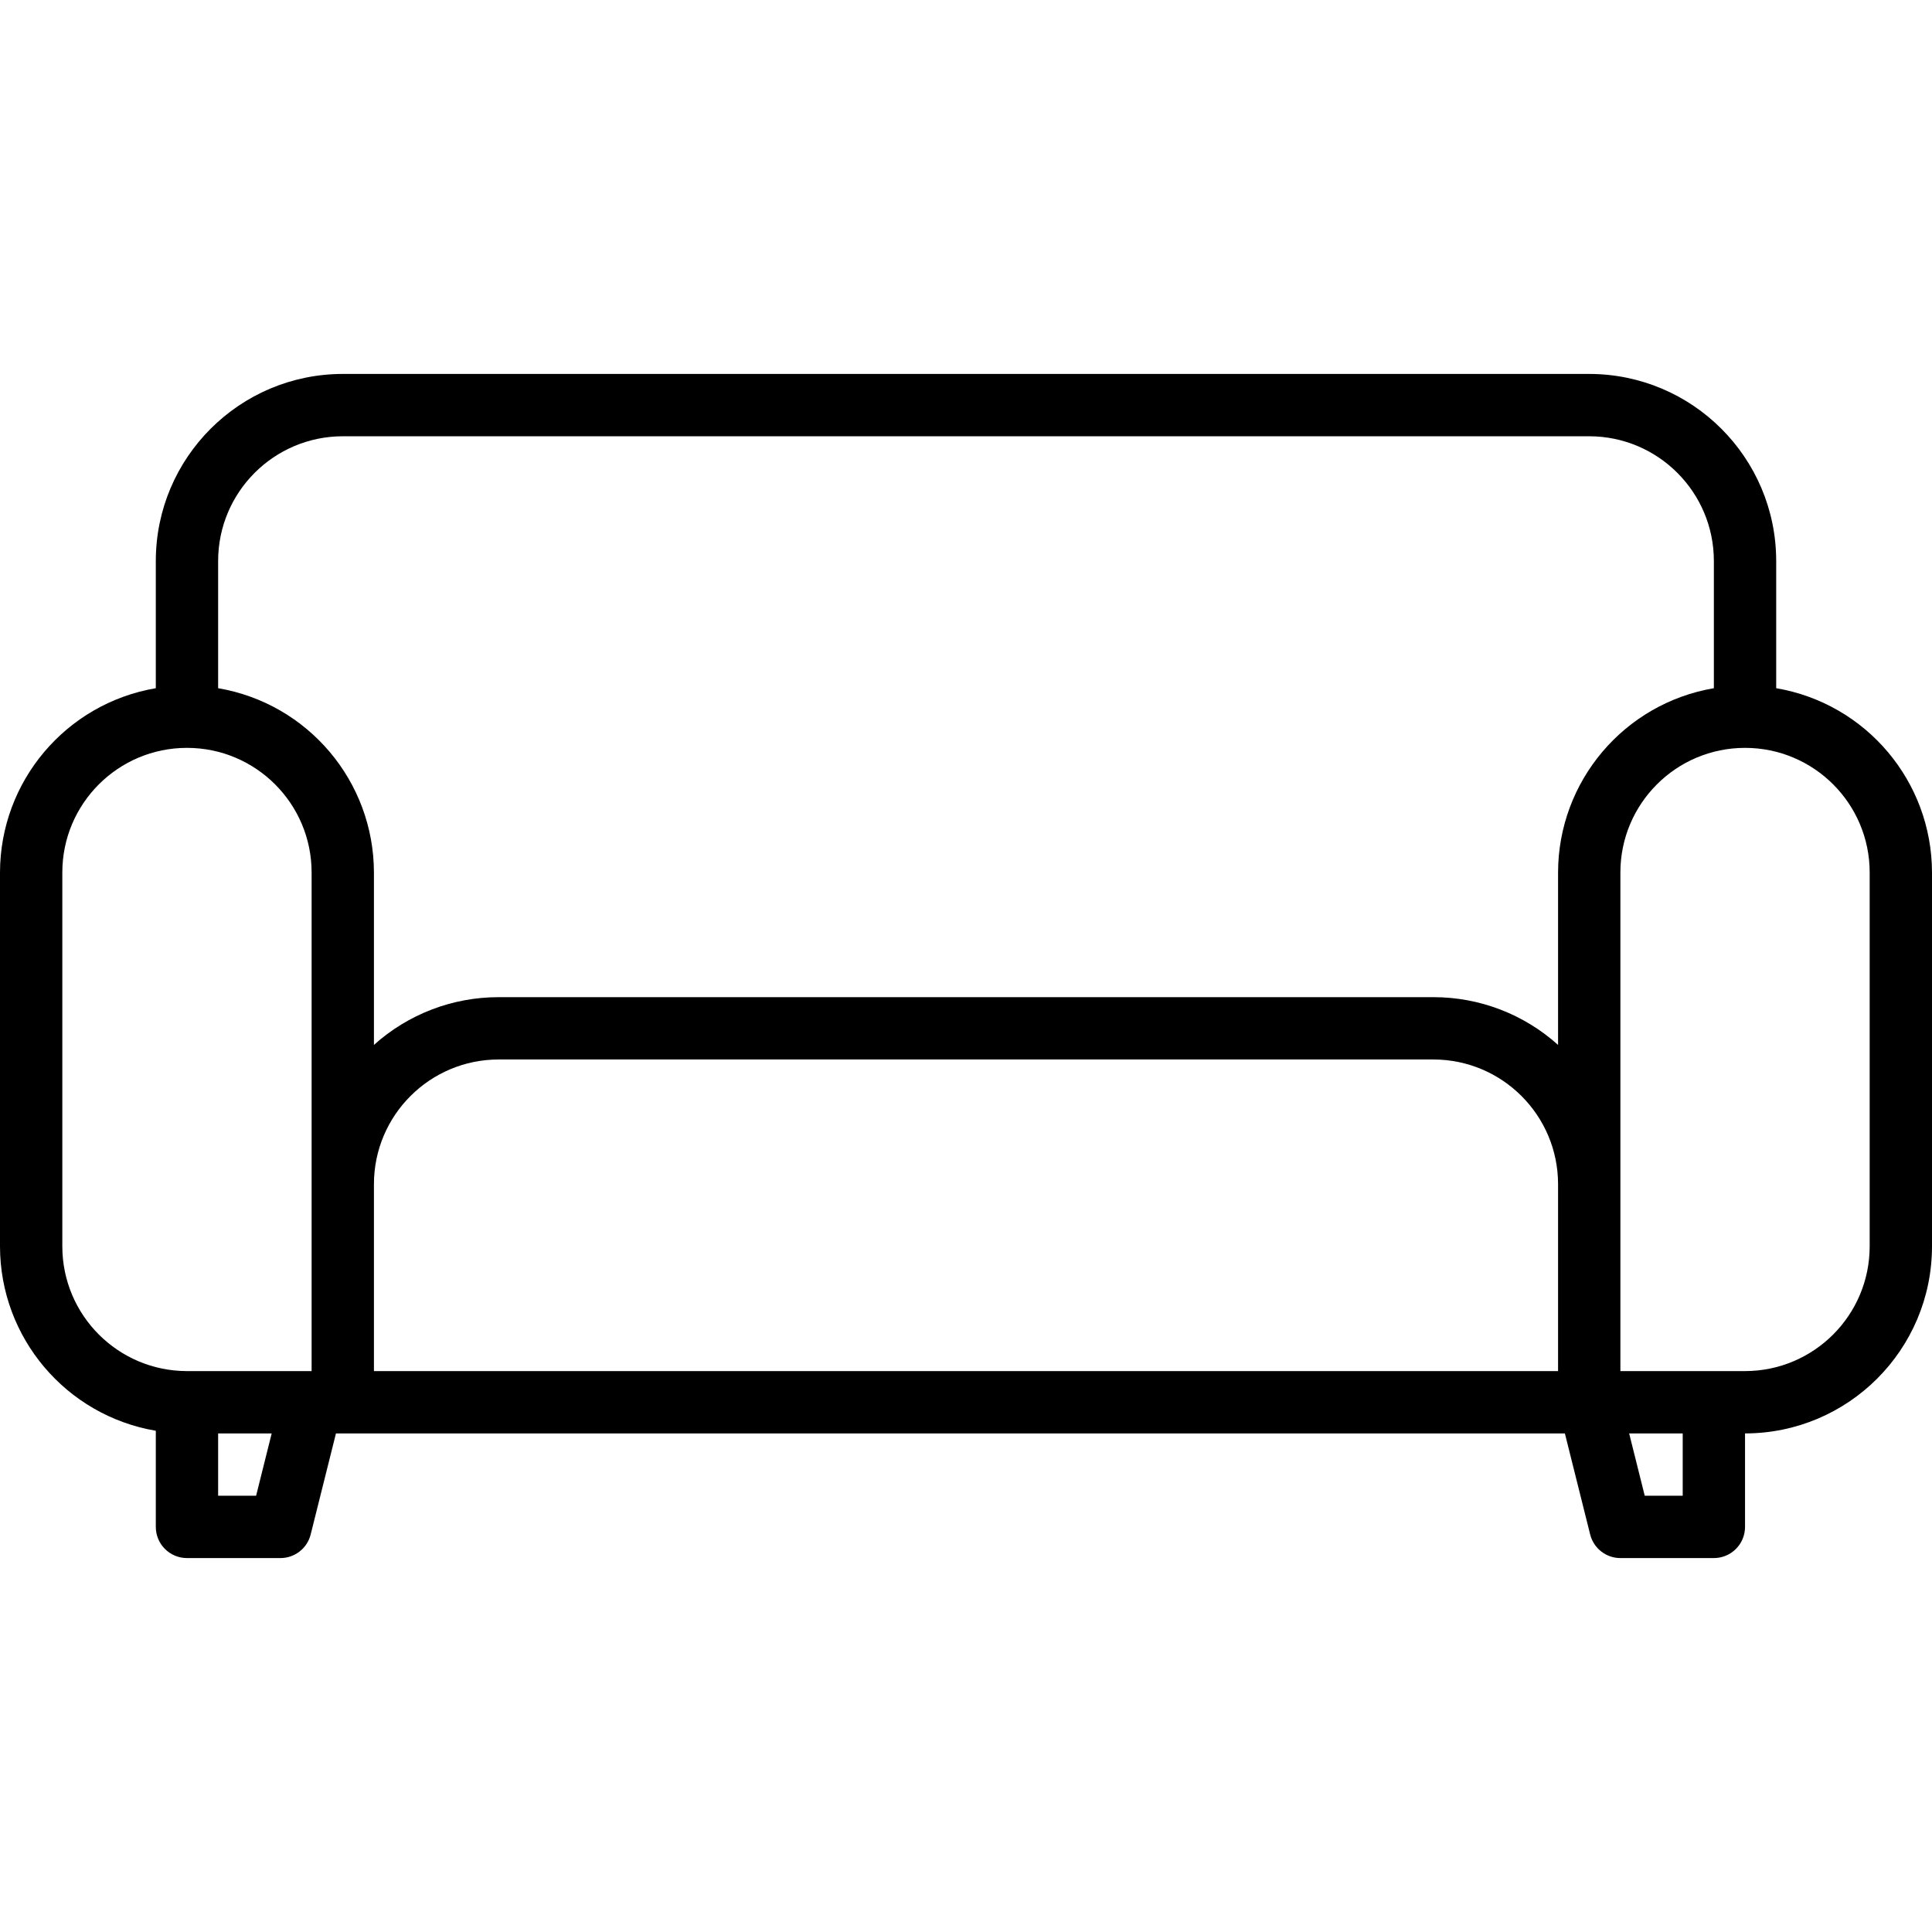 <?xml version="1.0" encoding="utf-8"?>
<!-- Generator: Adobe Illustrator 16.0.0, SVG Export Plug-In . SVG Version: 6.00 Build 0)  -->
<!DOCTYPE svg PUBLIC "-//W3C//DTD SVG 1.1//EN" "http://www.w3.org/Graphics/SVG/1.1/DTD/svg11.dtd">
<svg version="1.1" id="Layer_1" xmlns="http://www.w3.org/2000/svg" xmlns:xlink="http://www.w3.org/1999/xlink" x="0px" y="0px"
	 width="512px" height="512px" viewBox="0 0 512 512" enable-background="new 0 0 512 512" xml:space="preserve">
<path d="M470.71,182.379v-33.734c-0.029-27.353-22.196-49.519-49.549-49.548H90.839c-27.353,0.029-49.52,22.196-49.548,49.548
	v33.734C17.469,186.436,0.034,207.062,0,231.226v99.097c0.034,24.164,17.469,44.791,41.291,48.847v25.477
	c0,4.561,3.697,8.258,8.258,8.258h24.774c3.789,0,7.092-2.58,8.01-6.256l6.7-26.776H414.71l6.699,26.776
	c0.918,3.676,4.221,6.256,8.01,6.256h24.774c4.561,0,8.258-3.697,8.258-8.258v-24.774c27.354-0.029,49.52-22.195,49.549-49.549
	v-99.097C511.967,207.062,494.531,186.436,470.71,182.379z M67.871,396.387H57.807v-16.516H72L67.871,396.387z M82.581,363.354
	H49.548c-18.235-0.02-33.012-14.797-33.032-33.032v-99.097c0-18.243,14.789-33.032,33.032-33.032s33.032,14.79,33.032,33.032
	V363.354z M412.903,363.354H99.097v-49.548c0.021-18.235,14.797-33.013,33.032-33.032h247.742
	c18.234,0.02,33.012,14.797,33.032,33.032V363.354z M412.903,231.226v45.688c-9.068-8.155-20.836-12.664-33.032-12.655H132.129
	c-12.196-0.009-23.964,4.5-33.032,12.655v-45.688c-0.034-24.164-17.469-44.79-41.29-48.846v-33.734
	c0.021-18.235,14.797-33.011,33.032-33.032h330.322c18.235,0.021,33.013,14.797,33.032,33.032v33.734
	C430.372,186.436,412.937,207.062,412.903,231.226z M445.936,396.387h-10.064l-4.129-16.516h14.193V396.387z M495.483,330.322
	c-0.02,18.235-14.797,33.013-33.032,33.032h-33.032V231.226c0-18.243,14.79-33.032,33.032-33.032
	c18.243,0,33.032,14.79,33.032,33.032V330.322z"/>
</svg>
